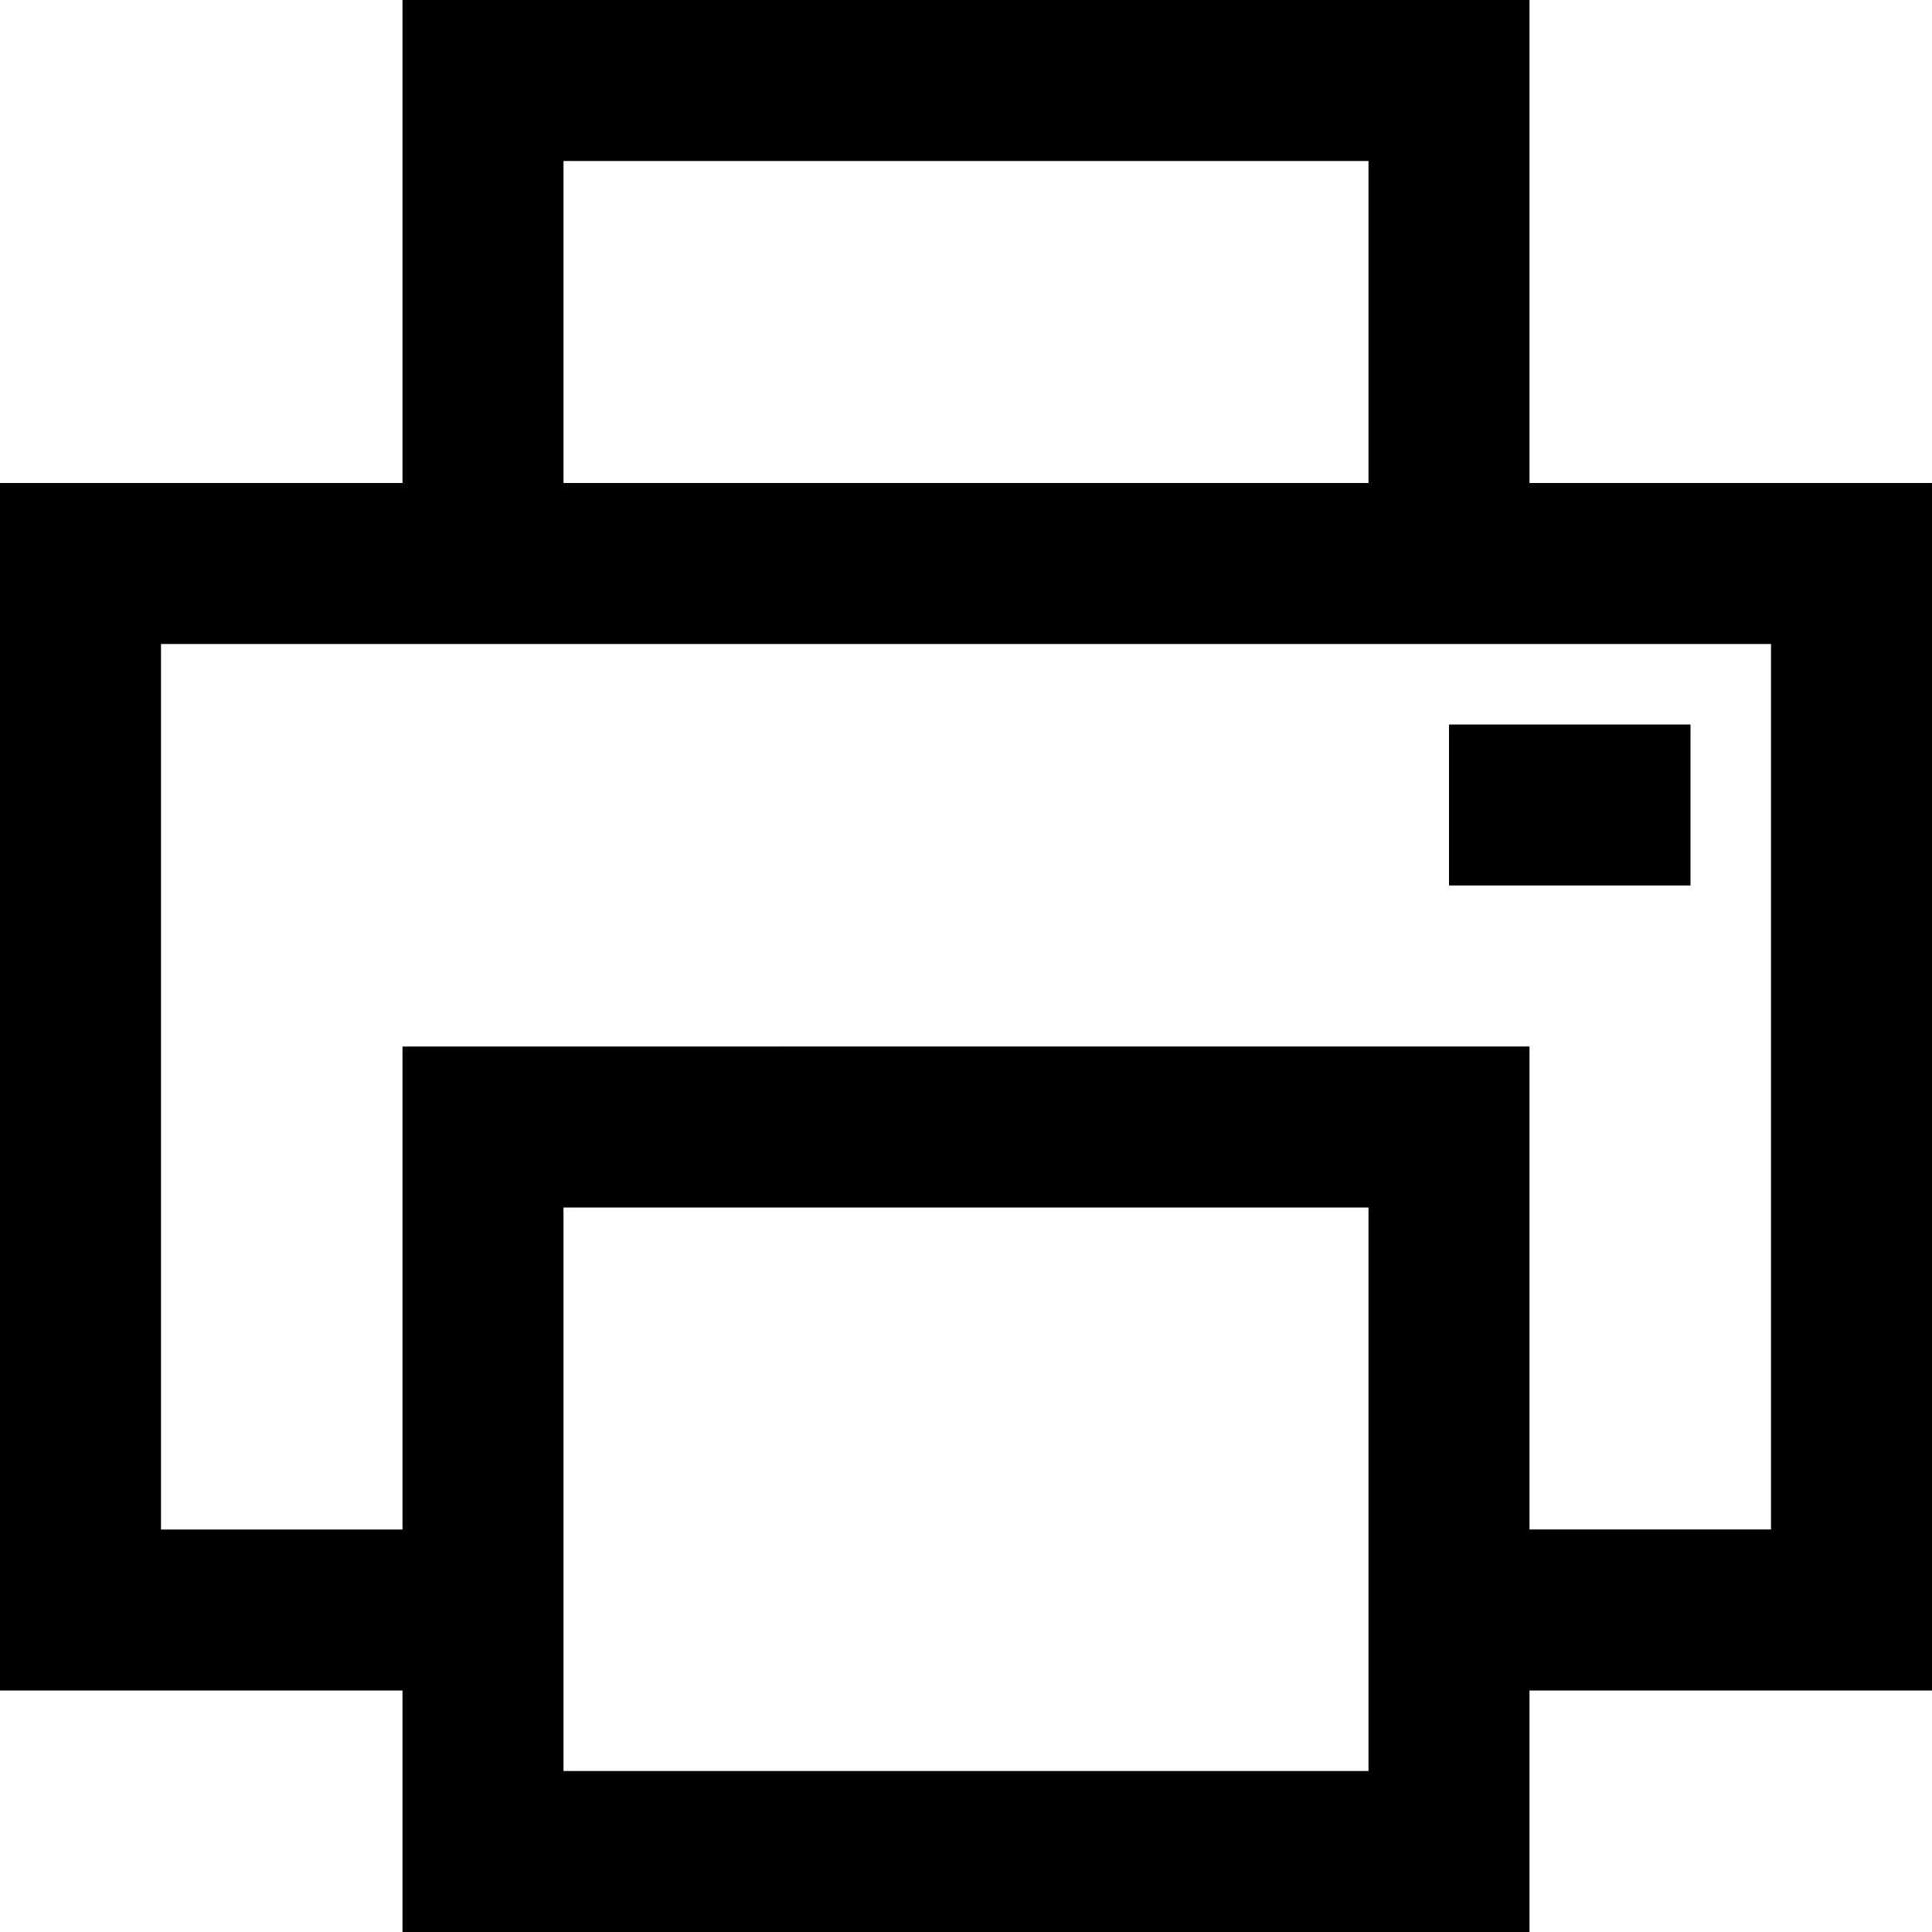 <svg xmlns="http://www.w3.org/2000/svg" width="24" height="24" viewBox="0 0 24 24"><path d="M21 9h-3v2h3V9zm-2-3V0H5v6H0v15h5v3h14v-3h5V6h-5zM7 2h10v4H7V2zm10 20H7v-7h10v7zm5-3h-3v-6H5v6H2V8h20v11z"/></svg>